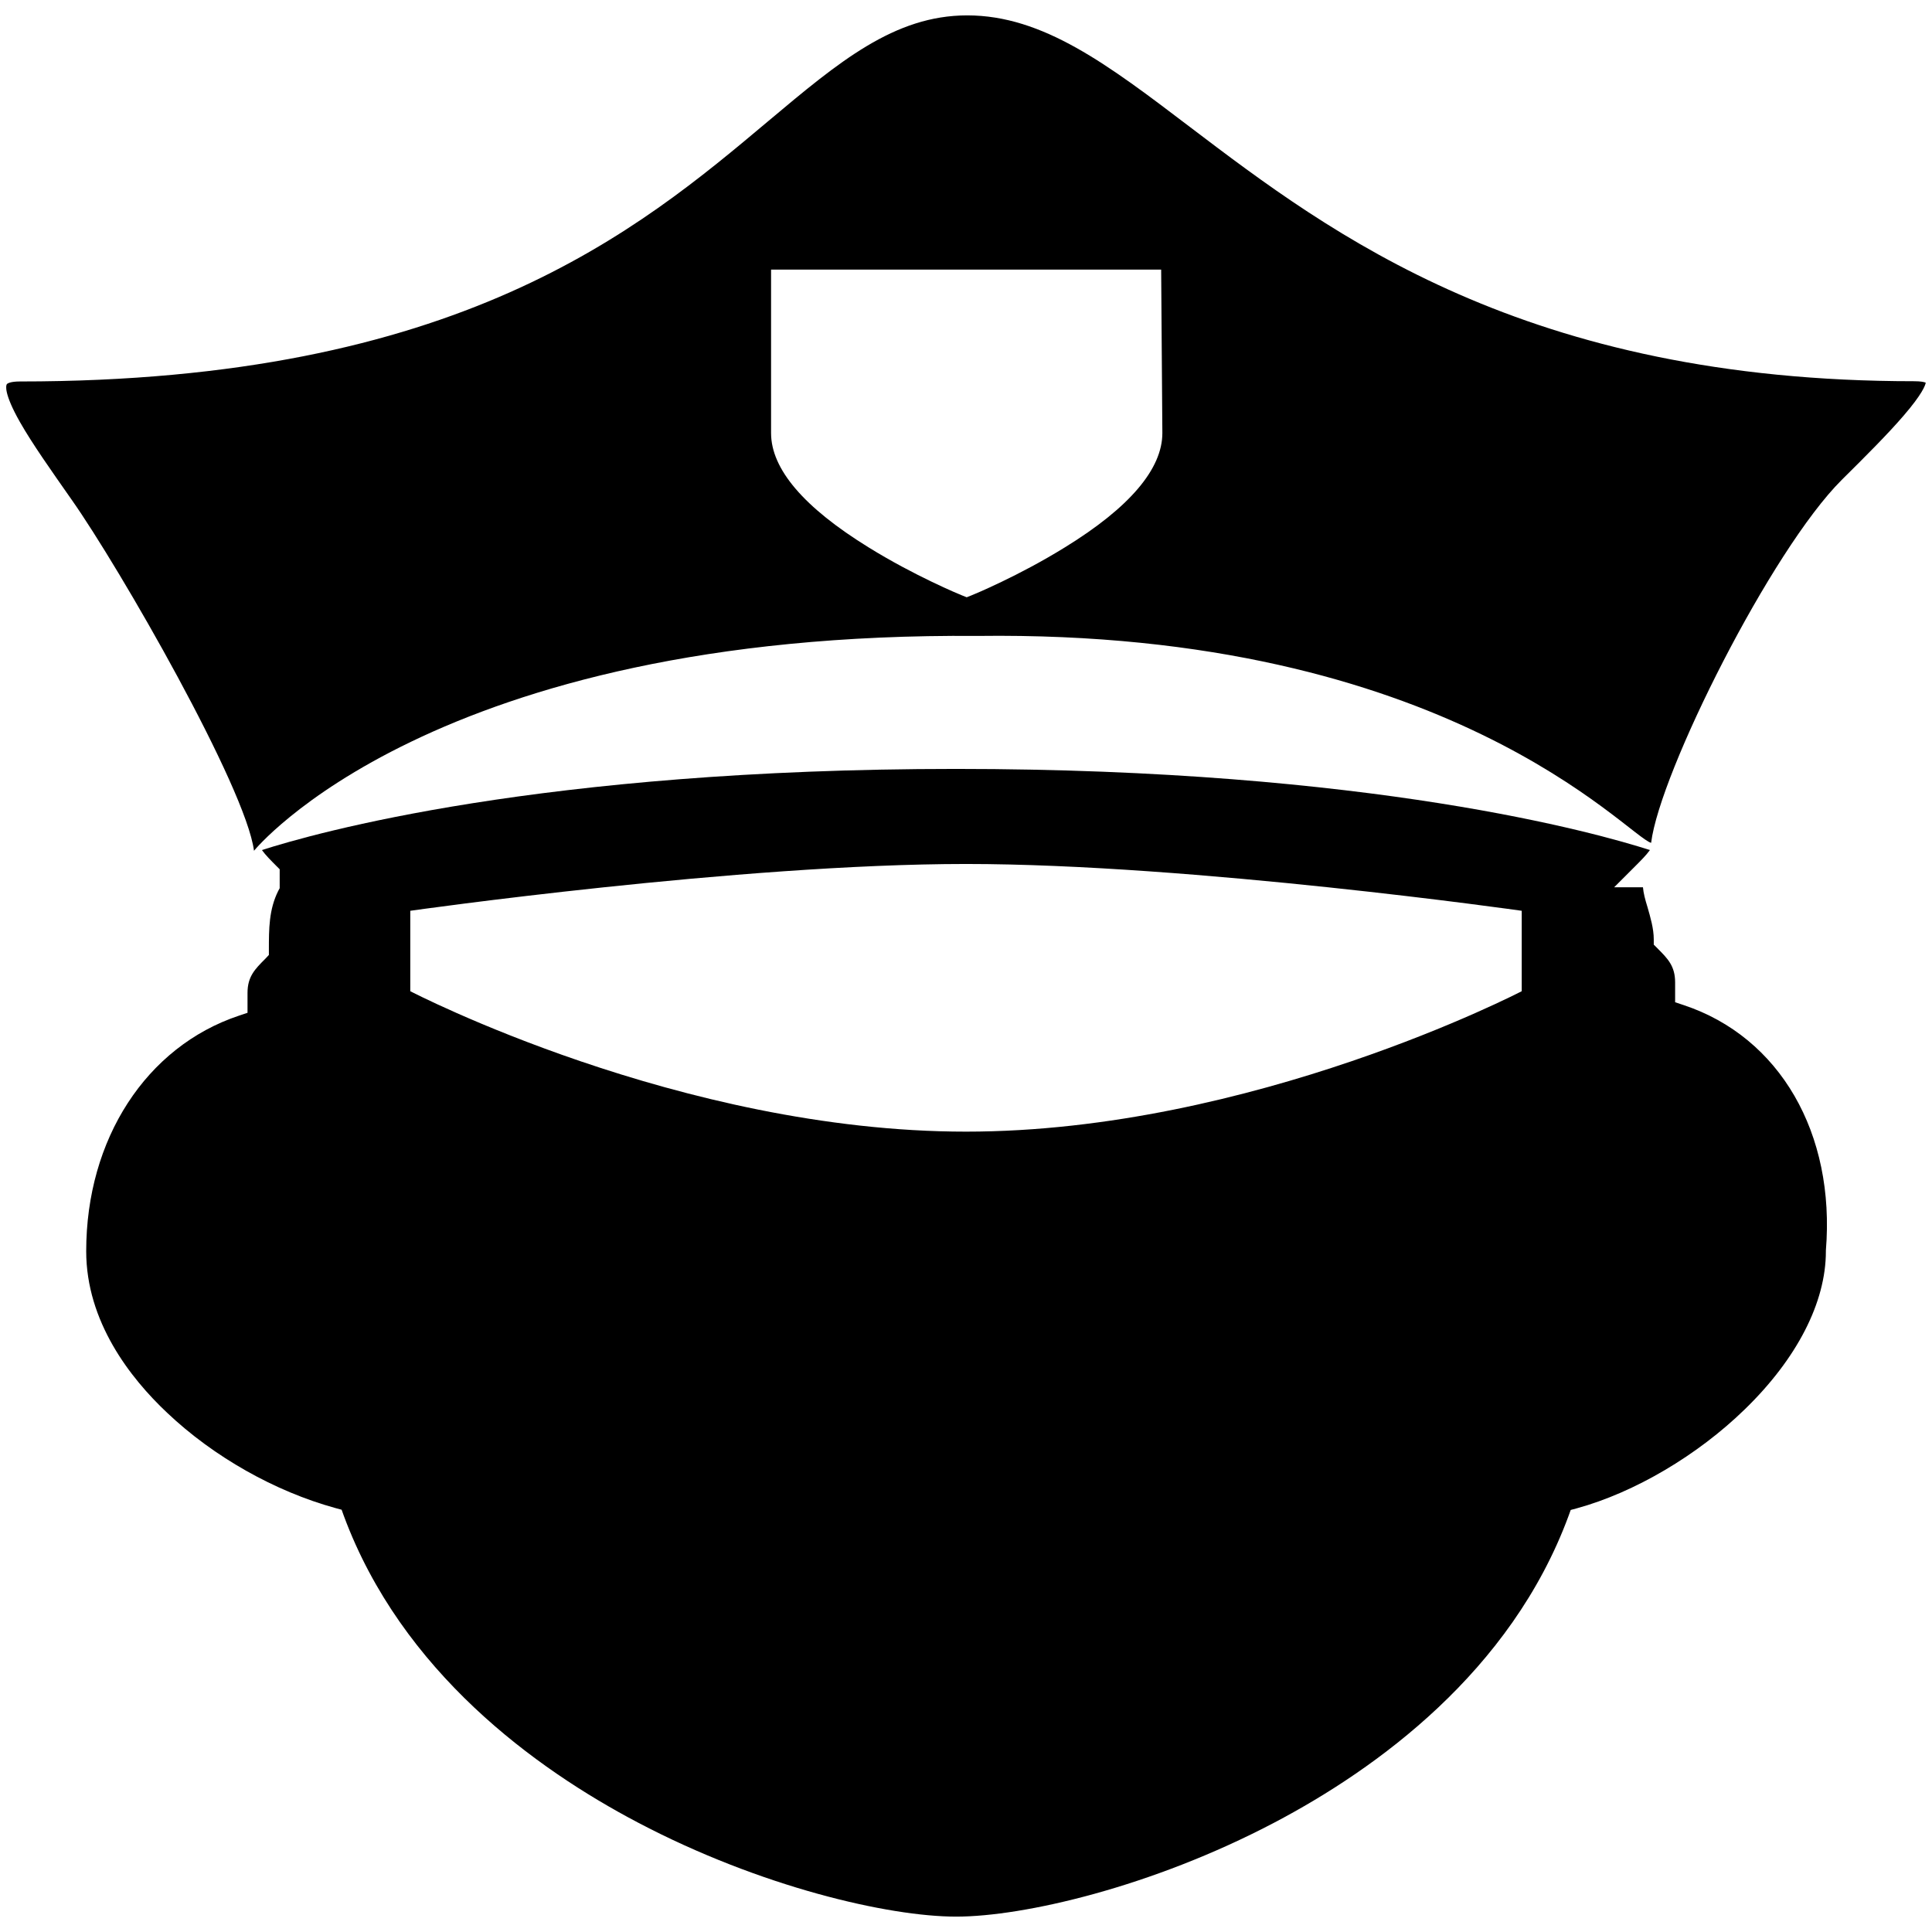 <?xml version="1.0" standalone="no"?><!DOCTYPE svg PUBLIC "-//W3C//DTD SVG 1.1//EN" "http://www.w3.org/Graphics/SVG/1.1/DTD/svg11.dtd"><svg t="1555654030385" class="icon" style="" viewBox="0 0 1024 1024" version="1.1" xmlns="http://www.w3.org/2000/svg" p-id="723" xmlns:xlink="http://www.w3.org/1999/xlink" width="200" height="200"><defs><style type="text/css"></style></defs><path d="M1014.576 202.057c-206.374 0-308.925-77.867-383.866-134.741-43.514-33.081-77.867-59.164-118.073-59.164-38.679 0-68.07 24.683-105.223 55.856-69.47 58.401-164.514 138.177-396.844 138.177-4.962 0-6.743 1.018-6.998 1.527-0.382 0.636-1.654 4.708 6.998 19.976 6.489 11.451 16.668 25.829 27.355 41.097 25.574 36.262 92.372 152.681 96.698 186.144 0 0 94.153-116.165 383.612-113.875 249.252-3.181 344.169 105.986 356.892 109.676 4.58-37.28 63.617-155.099 101.024-192.378 12.723-12.596 24.683-24.556 32.954-34.226 9.543-11.069 11.324-15.777 11.578-17.304-0.891-0.382-2.672-0.763-6.107-0.763z m-450.155 88.046c-24.429 15.141-48.476 25.065-49.494 25.447l-2.545 1.018-2.545-1.018c-1.018-0.382-25.065-10.306-49.494-25.447-34.226-21.121-51.657-41.478-51.657-60.564v-86.647h206.756l0.636 86.647c0 18.958-17.304 39.443-51.657 60.564z" p-id="724"></path><path d="M892.431 532.739l-4.58-1.527v-10.56c0-8.652-3.944-12.596-9.415-18.067l-1.909-1.909v-2.799c0-5.726-1.781-11.706-3.308-17.049-1.272-4.071-2.163-7.507-2.417-10.56h-15.268l11.451-11.451c2.545-2.545 5.598-5.598 7.507-8.27-27.737-8.906-147.719-43.005-367.835-43.005s-340.097 34.099-367.835 43.005c1.909 2.672 4.962 5.726 7.507 8.27l1.909 1.909v10.052l-0.763 1.4c-4.962 9.924-4.962 20.23-4.962 31.172v2.799l-1.909 2.036c-5.471 5.471-9.415 9.415-9.415 18.067v10.56l-4.58 1.527c-49.112 16.413-80.921 65.398-80.921 124.817 0 37.28 23.284 67.18 42.878 85.629 24.683 23.411 57.255 41.733 89.191 50.512l3.308 0.891 1.145 3.181c30.663 82.702 101.66 134.105 155.862 162.606 65.017 34.226 132.96 49.876 168.713 49.876 35.626 0 103.696-15.65 168.713-49.876C729.698 937.472 800.822 886.069 831.358 803.494l1.145-3.181 3.308-0.891c30.536-8.397 63.872-27.992 89.064-52.548 27.61-26.846 42.878-56.619 42.878-83.593v-0.509c5.089-62.09-24.429-113.111-75.323-130.034z m-85.883-7.38S663.409 599.792 512 599.792s-294.548-74.432-294.548-74.432V482.736s174.311-24.811 294.548-24.811S806.548 482.736 806.548 482.736v42.624z" p-id="725"></path></svg>